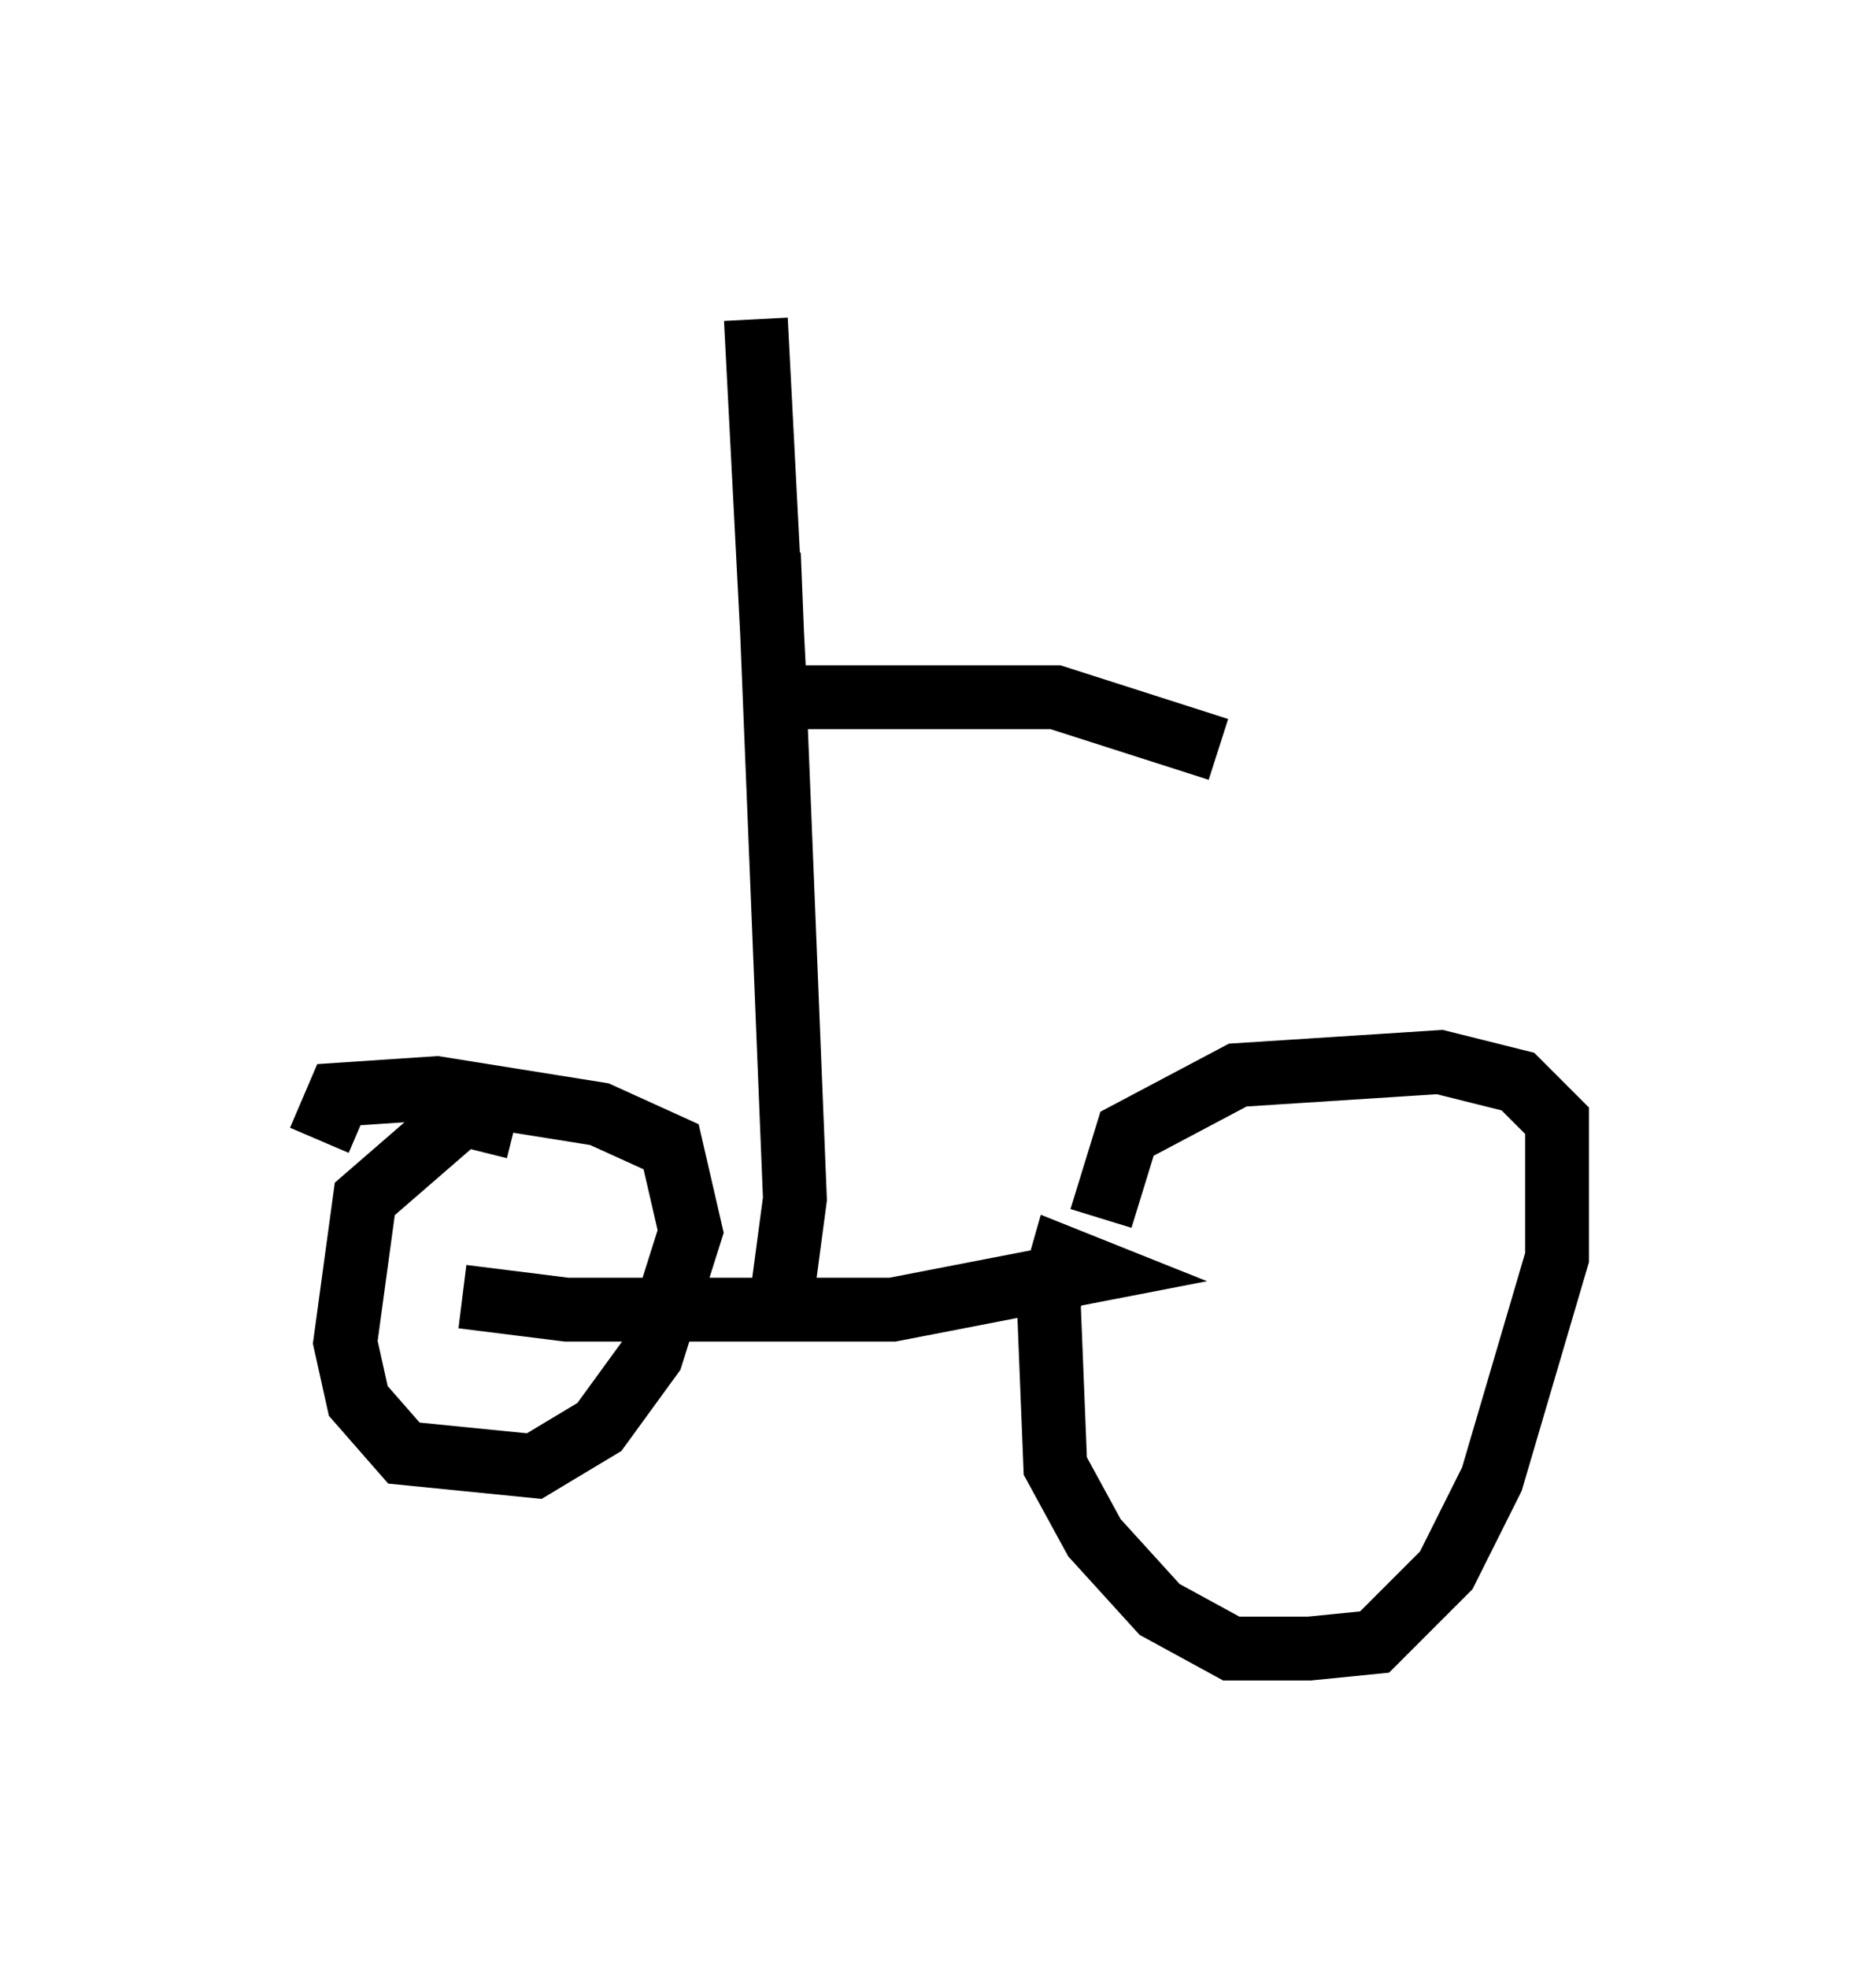 <?xml version="1.0" encoding="utf-8" ?>
<svg baseProfile="full" height="30.825" version="1.1" width="29.396" xmlns="http://www.w3.org/2000/svg" xmlns:ev="http://www.w3.org/2001/xml-events" xmlns:xlink="http://www.w3.org/1999/xlink"><defs /><rect fill="white" height="30.825" width="29.396" x="0" y="0" /><path d="M6.429, 19.7 m0.817, 0.613 l1.633, 0.204 5.104, 0.0 l3.165, -0.613 -0.51, -0.204 l-0.204, 0.715 0.102, 2.552 l0.613, 1.123 1.021, 1.123 l1.123, 0.613 1.225, 0.0 l1.021, -0.102 1.123, -1.123 l0.715, -1.429 1.021, -3.471 l0.0, -2.144 -0.613, -0.613 l-1.225, -0.306 -3.165, 0.204 l-1.735, 0.919 -0.408, 1.327 m-9.188, -1.429 l-0.817, -0.204 -1.531, 1.327 l-0.306, 2.246 0.204, 0.919 l0.715, 0.817 2.042, 0.204 l1.021, -0.613 0.817, -1.123 l0.613, -1.94 -0.306, -1.327 l-1.123, -0.51 -2.552, -0.408 l-1.531, 0.102 -0.306, 0.715 m7.248, 2.45 l0.204, -1.531 -0.408, -10.106 m-0.204, -3.675 l0.306, 5.921 4.39, 0.0 l2.552, 0.817 " fill="none" stroke="black" stroke-width="1" /></svg>